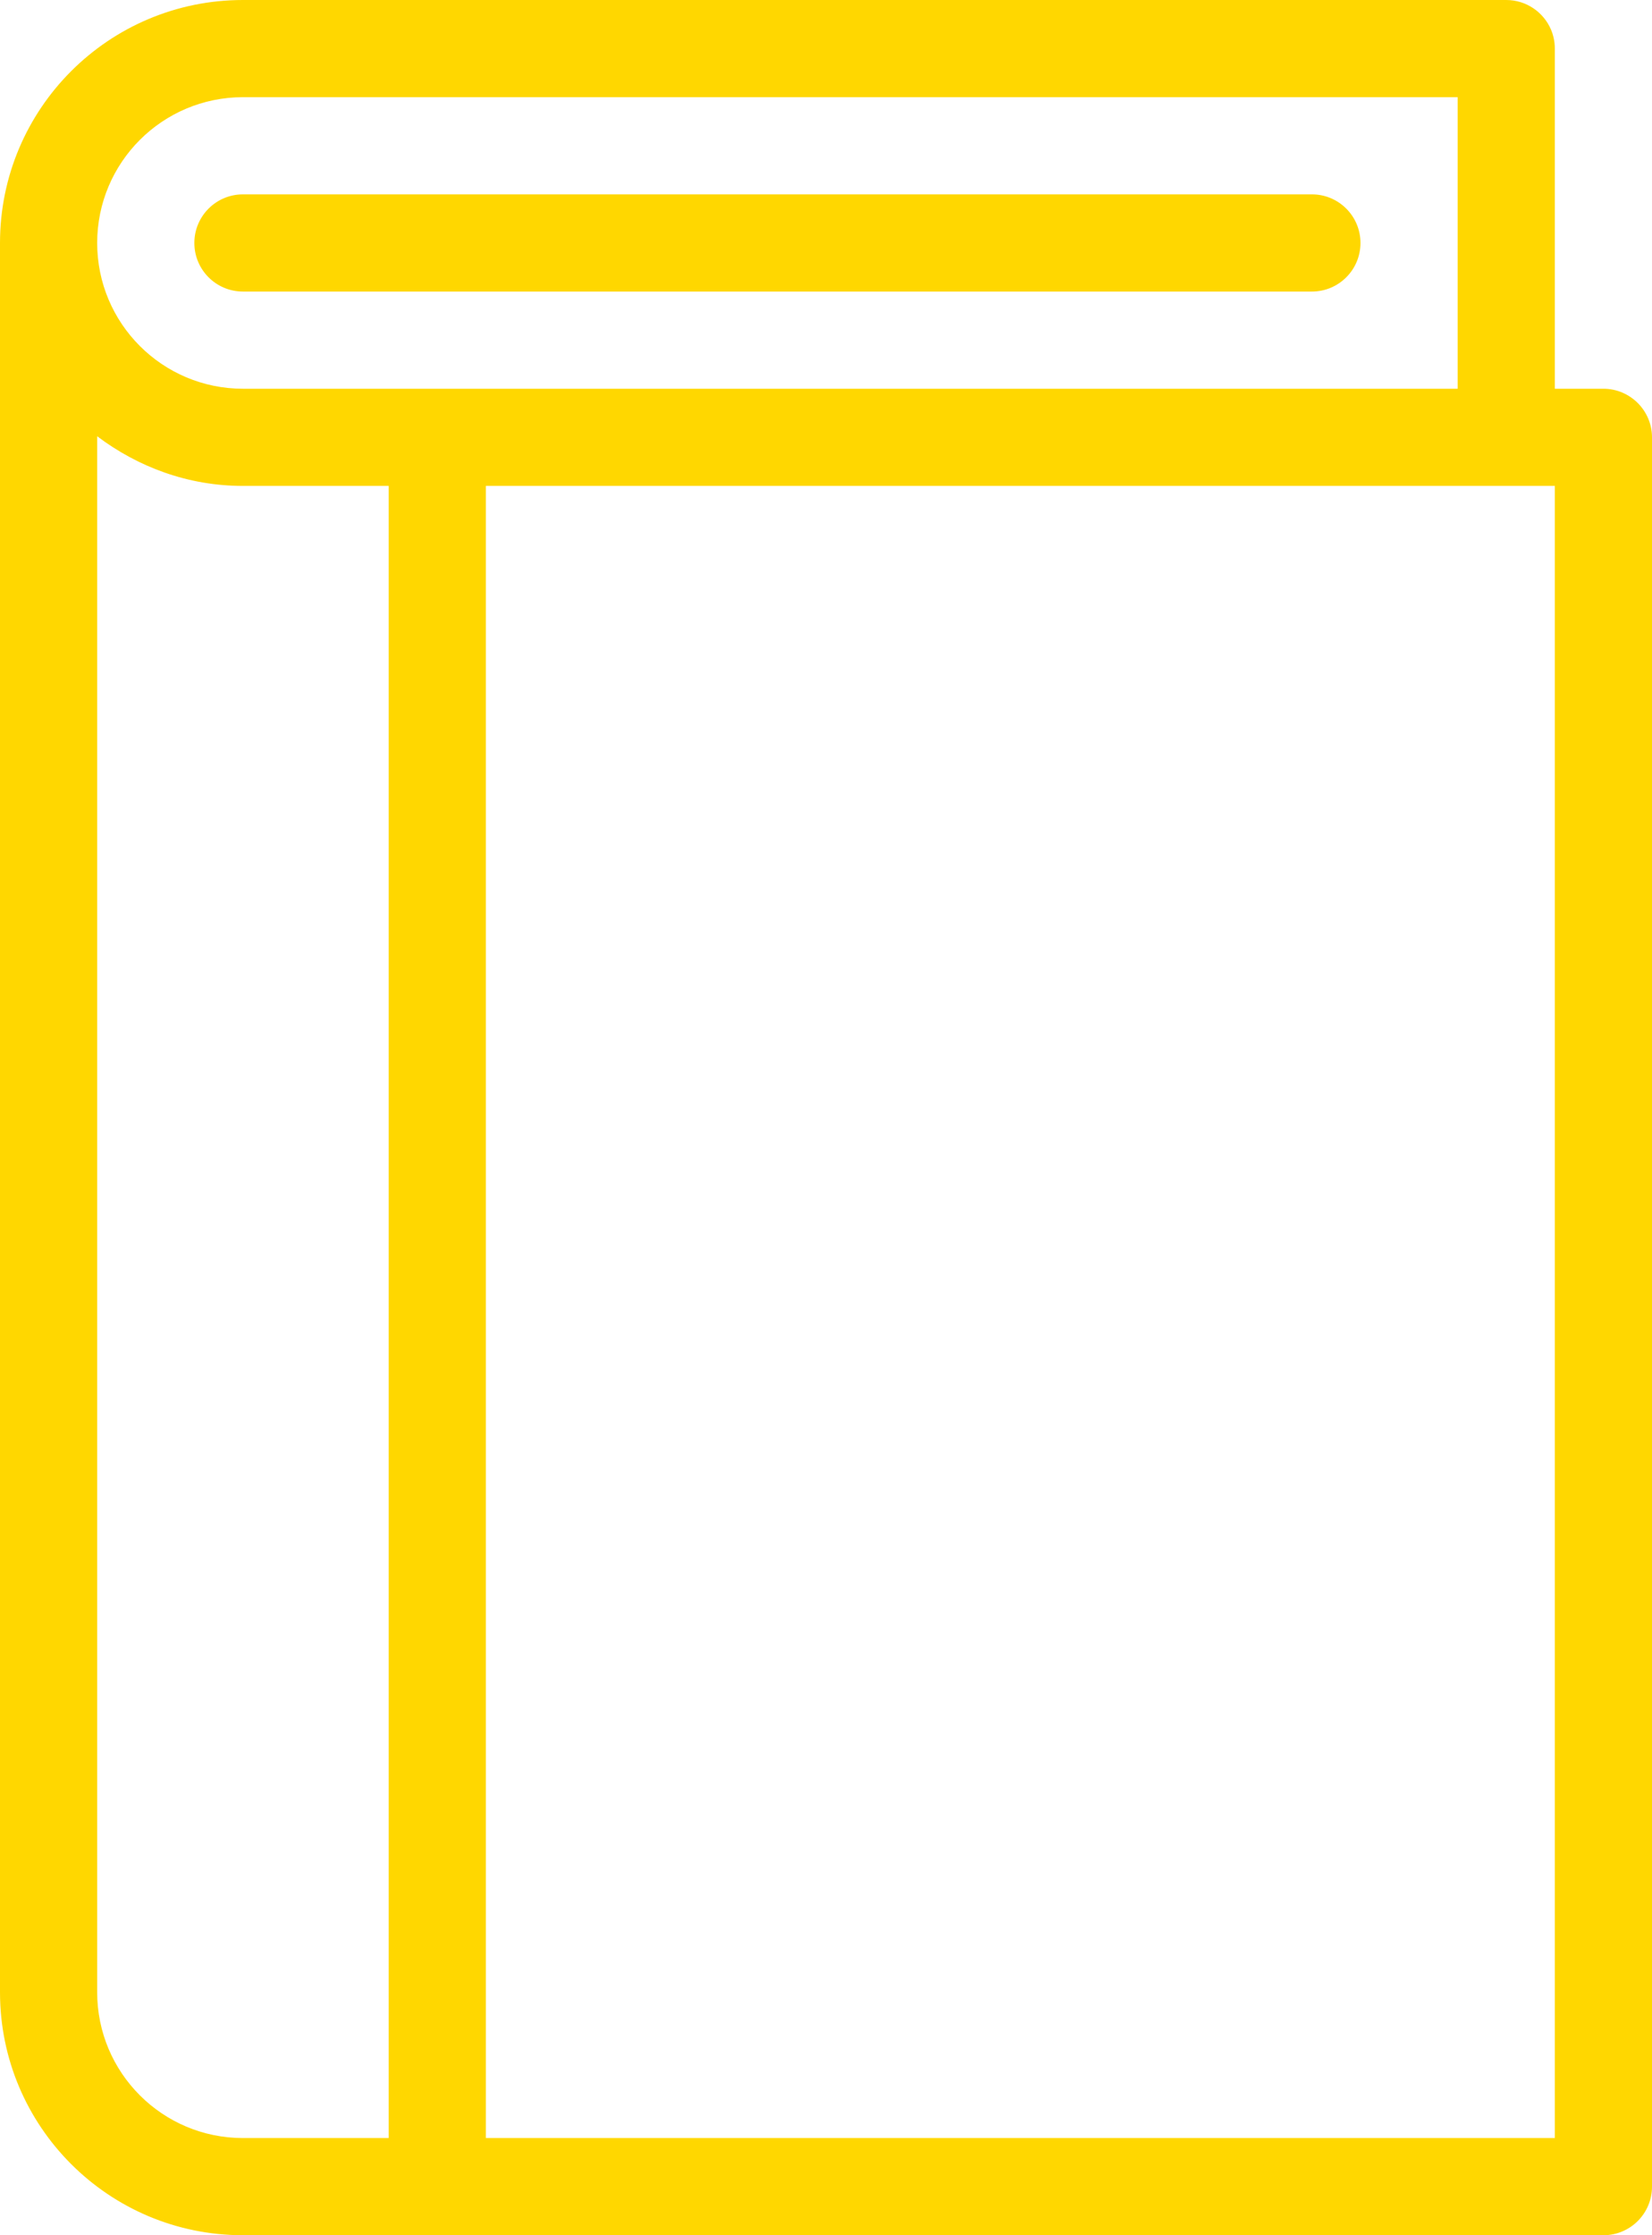 <?xml version="1.0" encoding="UTF-8" standalone="no"?>
<svg
   xmlns:dc="http://purl.org/dc/elements/1.1/"
   xmlns:cc="http://creativecommons.org/ns#"
   xmlns:rdf="http://www.w3.org/1999/02/22-rdf-syntax-ns#"
   xmlns:svg="http://www.w3.org/2000/svg"
   xmlns="http://www.w3.org/2000/svg"
   xmlns:sodipodi="http://sodipodi.sourceforge.net/DTD/sodipodi-0.dtd"
   xmlns:inkscape="http://www.inkscape.org/namespaces/inkscape"
   inkscape:version="1.0 (4035a4fb49, 2020-05-01)"
   sodipodi:docname="book.svg"
   xml:space="preserve"
   width="34"
   viewBox="0 0 34 46"
   version="1.1"
   id="Layer_1"
   height="46"
   enable-background="new 0 0 48 48"><defs
     id="defs7" /><sodipodi:namedview
     inkscape:current-layer="Layer_1"
     inkscape:cy="23"
     inkscape:cx="17"
     inkscape:zoom="21"
     showgrid="false"
     id="namedview5"
     inkscape:window-height="480"
     inkscape:window-width="640"
     inkscape:pageshadow="2"
     inkscape:pageopacity="0"
     guidetolerance="10"
     gridtolerance="10"
     objecttolerance="10"
     borderopacity="1"
     bordercolor="#666666"
     pagecolor="#ffffff" /><path
     style="fill:#ffd700;fill-opacity:1"
     id="path2"
     fill-rule="evenodd"
     d="m 34,45 v 0 c 0,0.553 -0.447,1 -1,1 H 5 v 0 C 2.238,46 0,43.762 0,41 V 5 C 0,2.239 2.238,0 5,0 v 0 h 26 v 0 c 0.414,0 0.77,0.252 0.922,0.611 C 31.972,0.73 32,0.862 32,1 v 0 7 0 h 1 v 0 c 0.278,0 0.529,0.115 0.711,0.298 C 33.889,8.479 34,8.726 34,9 c 0,0 0,0 0,0 z M 2,41 v 0 0 c 0,1.657 1.344,3 3,3 H 8 V 10 H 5 v 0 C 3.869,10 2.838,9.61 2,8.978 Z M 30,8 V 2 H 5 V 2 2 C 3.344,2 2,3.343 2,5 2,6.657 3.344,8 5,8 Z m 2,2 H 10 V 44 H 32 Z M 5,6 C 4.447,6 4,5.552 4,5 4,4.448 4.447,4 5,4 h 22 c 0.553,0 1,0.448 1,1 0,0.552 -0.447,1 -1,1 z"
     clip-rule="evenodd" /></svg>
